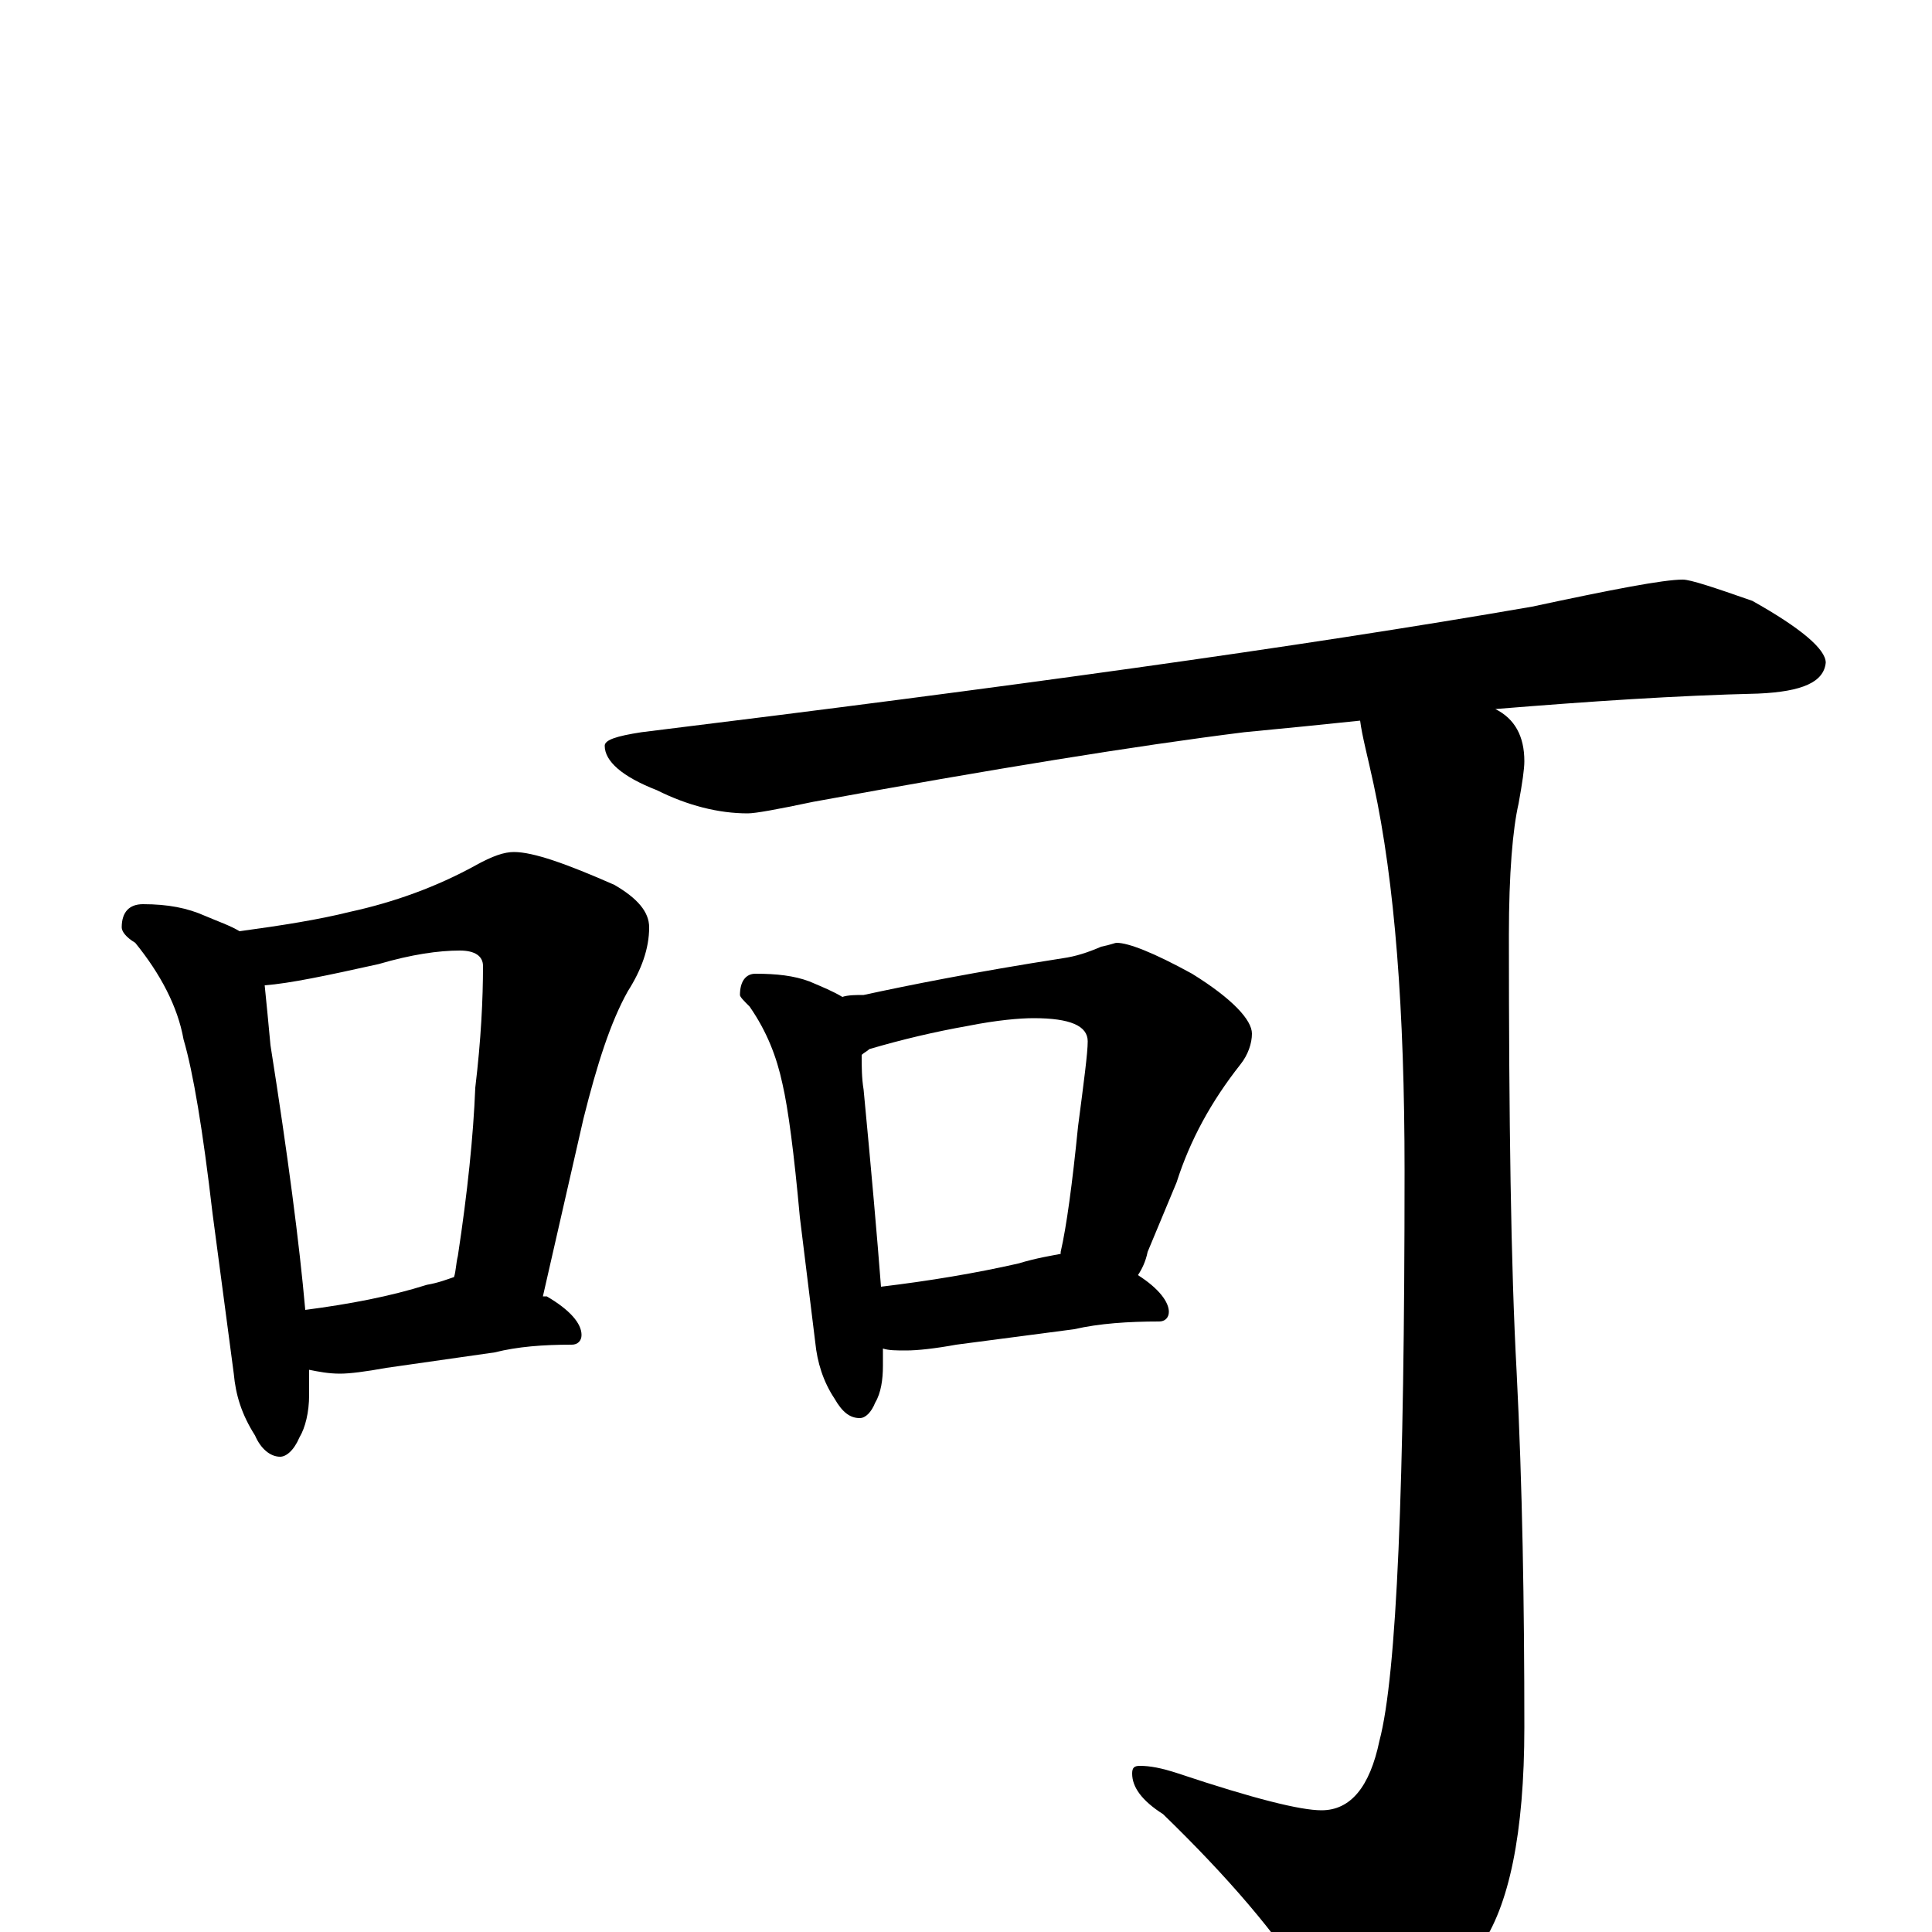 <?xml version="1.0" encoding="utf-8" ?>
<!DOCTYPE svg PUBLIC "-//W3C//DTD SVG 1.1//EN" "http://www.w3.org/Graphics/SVG/1.1/DTD/svg11.dtd">
<svg version="1.1" id="Layer_1" xmlns="http://www.w3.org/2000/svg" xmlns:xlink="http://www.w3.org/1999/xlink" x="0px" y="145px" width="1000px" height="1000px" viewBox="0 0 1000 1000" enable-background="new 0 0 1000 1000" xml:space="preserve">
<g id="Layer_1">
<path id="glyph" transform="matrix(1 0 0 -1 0 1000)" d="M74,532C87,532 97,530 106,526C113,523 119,521 124,518C146,521 165,524 181,528C204,533 226,541 246,552C255,557 261,559 266,559C276,559 293,553 318,542C330,535 336,528 336,520C336,509 332,498 325,487C316,471 309,449 302,421l-21,-92C282,329 282,329 283,329C295,322 301,315 301,309C301,306 299,304 296,304C281,304 268,303 256,300l-56,-8C189,290 181,289 176,289C170,289 165,290 160,291C160,286 160,282 160,278C160,269 158,261 155,256C152,249 148,246 145,246C140,246 135,250 132,257C125,268 122,278 121,289l-11,83C105,415 100,445 95,462C92,479 83,496 70,512C65,515 63,518 63,520C63,528 67,532 74,532M158,322C181,325 202,329 221,335C227,336 232,338 235,339C236,342 236,346 237,350C242,383 245,412 246,437C249,462 250,483 250,500C250,505 246,508 238,508C227,508 213,506 196,501C169,495 150,491 137,490C138,480 139,470 140,459C149,402 155,356 158,322M871,700C875,700 887,696 907,689C932,675 945,664 945,657C944,647 933,642 910,641C868,640 823,637 774,633C784,628 789,619 789,606C789,602 788,595 786,584C783,571 781,548 781,516C781,421 782,345 785,290C788,231 789,169 789,106C789,51 781,13 766,-8C741,-33 720,-46 703,-46C694,-46 686,-41 679,-30C661,-1 635,29 602,61C591,68 586,75 586,82C586,85 587,86 590,86C595,86 601,85 610,82C649,69 673,63 684,63C699,63 709,75 714,99C723,133 727,231 727,394C727,477 722,543 711,594C708,608 705,619 704,627C685,625 665,623 644,621C588,614 514,602 421,585C402,581 391,579 387,579C372,579 356,583 340,591C322,598 313,606 313,614C313,617 319,619 332,621C519,644 672,665 793,686C835,695 861,700 871,700M391,496C402,496 411,495 419,492C426,489 431,487 436,484C439,485 443,485 447,485C470,490 505,497 550,504C557,505 563,507 570,510C575,511 577,512 578,512C584,512 597,507 617,496C638,483 648,472 648,465C648,460 646,454 642,449C627,430 616,410 609,388l-15,-36C593,347 591,343 589,340C600,333 605,326 605,321C605,318 603,316 600,316C584,316 569,315 556,312l-61,-8C484,302 475,301 469,301C464,301 460,301 457,302C457,299 457,296 457,293C457,286 456,279 453,274C451,269 448,266 445,266C440,266 436,269 432,276C426,285 423,295 422,305l-8,65C411,403 408,426 405,439C402,453 397,466 388,479C385,482 383,484 383,485C383,492 386,496 391,496M456,334C481,337 505,341 527,346C537,349 544,350 549,351l0,1C552,365 555,387 558,417C561,440 563,455 563,461C563,469 554,473 535,473C528,473 516,472 501,469C484,466 467,462 450,457C449,456 447,455 446,454C446,448 446,442 447,436C451,394 454,360 456,334z"/>
</g>
</svg>
